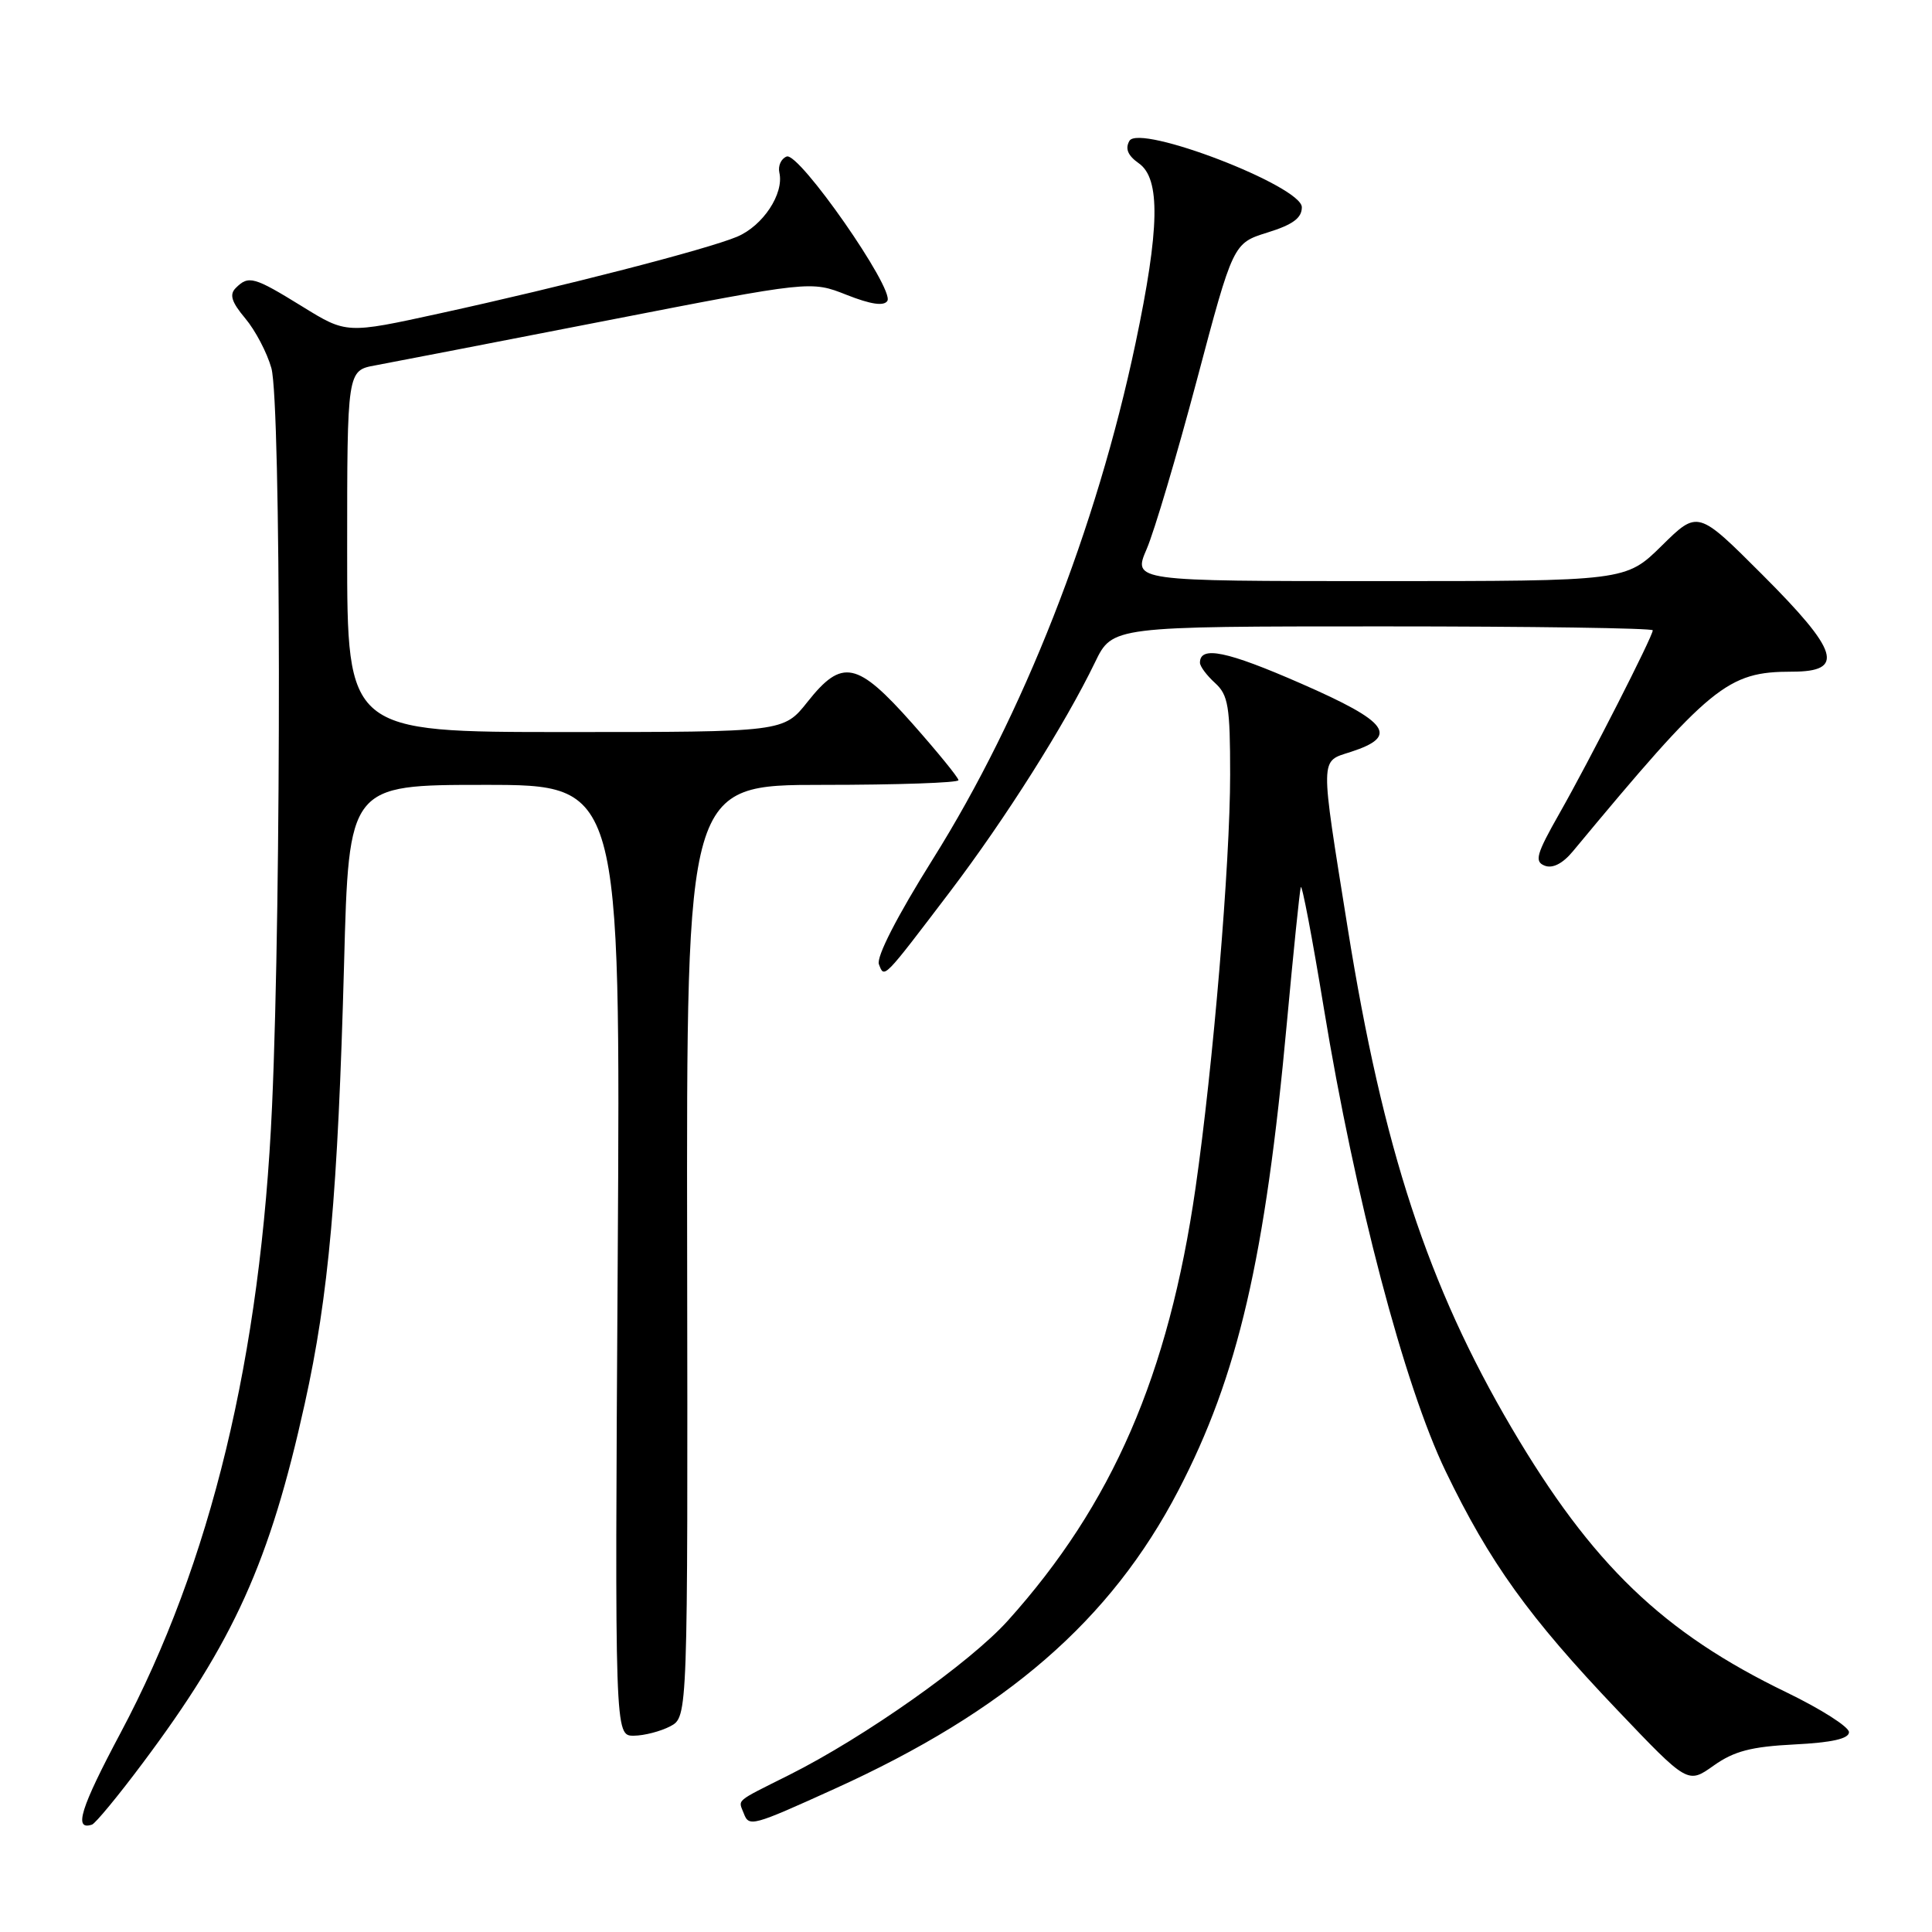 <?xml version="1.0" encoding="UTF-8" standalone="no"?>
<!DOCTYPE svg PUBLIC "-//W3C//DTD SVG 1.1//EN" "http://www.w3.org/Graphics/SVG/1.1/DTD/svg11.dtd" >
<svg xmlns="http://www.w3.org/2000/svg" xmlns:xlink="http://www.w3.org/1999/xlink" version="1.1" viewBox="0 0 256 256">
 <g >
 <path fill="currentColor"
d=" M 18.87 233.67 C 31.00 217.48 35.75 206.96 40.38 186.00 C 43.56 171.66 44.77 158.05 45.59 127.75 C 46.22 104.00 46.22 104.00 64.23 104.00 C 82.23 104.00 82.23 104.00 81.85 167.00 C 81.46 230.00 81.46 230.00 83.98 229.99 C 85.37 229.98 87.54 229.41 88.82 228.74 C 91.14 227.50 91.14 227.50 91.05 165.75 C 90.96 104.00 90.96 104.00 108.98 104.00 C 118.89 104.00 127.00 103.72 127.00 103.38 C 127.00 103.04 124.25 99.67 120.90 95.88 C 113.57 87.62 111.59 87.21 107.00 93.00 C 103.83 97.00 103.83 97.00 74.92 97.00 C 46.00 97.00 46.00 97.00 46.00 73.05 C 46.00 49.09 46.00 49.09 49.75 48.41 C 51.81 48.03 65.64 45.35 80.47 42.46 C 107.45 37.20 107.45 37.20 112.18 39.07 C 115.39 40.34 117.13 40.59 117.58 39.87 C 118.55 38.30 105.87 20.11 104.24 20.74 C 103.50 21.02 103.07 21.98 103.27 22.88 C 103.91 25.67 101.09 29.93 97.66 31.37 C 93.62 33.06 74.67 37.94 58.21 41.54 C 45.91 44.23 45.91 44.23 40.05 40.61 C 33.63 36.65 32.94 36.46 31.24 38.16 C 30.37 39.03 30.67 40.01 32.50 42.19 C 33.83 43.77 35.39 46.74 35.96 48.78 C 37.24 53.40 37.30 118.60 36.05 146.52 C 34.56 179.76 27.95 207.12 15.98 229.61 C 10.65 239.62 9.73 242.59 12.19 241.77 C 12.64 241.62 15.65 237.98 18.87 233.67 Z  M 110.54 237.05 C 133.32 226.73 147.18 214.70 156.14 197.49 C 164.05 182.30 167.65 166.78 170.52 135.50 C 171.38 126.15 172.21 118.08 172.36 117.56 C 172.51 117.04 173.88 124.24 175.41 133.56 C 179.54 158.73 186.07 183.57 191.55 194.94 C 197.37 207.02 202.59 214.29 214.26 226.54 C 223.64 236.39 223.64 236.39 227.07 233.95 C 229.76 232.04 232.04 231.44 237.75 231.15 C 242.74 230.90 245.00 230.39 245.00 229.52 C 245.00 228.82 241.29 226.46 236.75 224.26 C 220.35 216.34 210.95 207.30 200.30 189.21 C 189.22 170.38 183.25 152.17 178.58 123.00 C 174.88 99.87 174.86 100.97 178.99 99.63 C 185.41 97.55 184.05 95.67 172.41 90.58 C 162.57 86.27 159.00 85.53 159.00 87.81 C 159.00 88.30 159.90 89.50 161.00 90.50 C 162.75 92.09 163.00 93.58 163.00 102.64 C 163.00 114.38 160.75 141.21 158.41 157.44 C 154.83 182.22 147.39 199.35 133.54 214.75 C 128.51 220.34 114.55 230.19 104.57 235.19 C 97.25 238.86 97.82 238.38 98.56 240.30 C 99.25 242.10 99.67 241.98 110.54 237.05 Z  M 125.90 118.13 C 133.25 108.44 141.10 96.02 145.10 87.75 C 147.40 83.00 147.40 83.00 183.20 83.00 C 202.89 83.00 219.00 83.23 219.00 83.52 C 219.00 84.32 210.63 100.75 206.63 107.79 C 203.56 113.20 203.29 114.17 204.69 114.71 C 205.73 115.11 207.07 114.43 208.41 112.81 C 226.72 90.76 228.86 89.00 237.47 89.00 C 244.51 89.00 243.68 86.30 233.49 76.12 C 224.97 67.60 224.97 67.60 220.20 72.30 C 215.43 77.00 215.43 77.00 182.77 77.00 C 150.11 77.00 150.11 77.00 151.94 72.75 C 152.95 70.41 155.94 60.34 158.59 50.36 C 163.40 32.23 163.40 32.23 167.95 30.81 C 171.30 29.77 172.50 28.89 172.50 27.46 C 172.50 24.66 150.95 16.37 149.65 18.67 C 149.06 19.71 149.45 20.62 150.90 21.64 C 153.79 23.67 153.67 30.27 150.46 45.50 C 145.29 70.02 135.57 94.77 123.60 113.85 C 118.84 121.45 116.10 126.81 116.46 127.77 C 117.19 129.66 116.96 129.89 125.90 118.13 Z "/>
</g>
</svg>